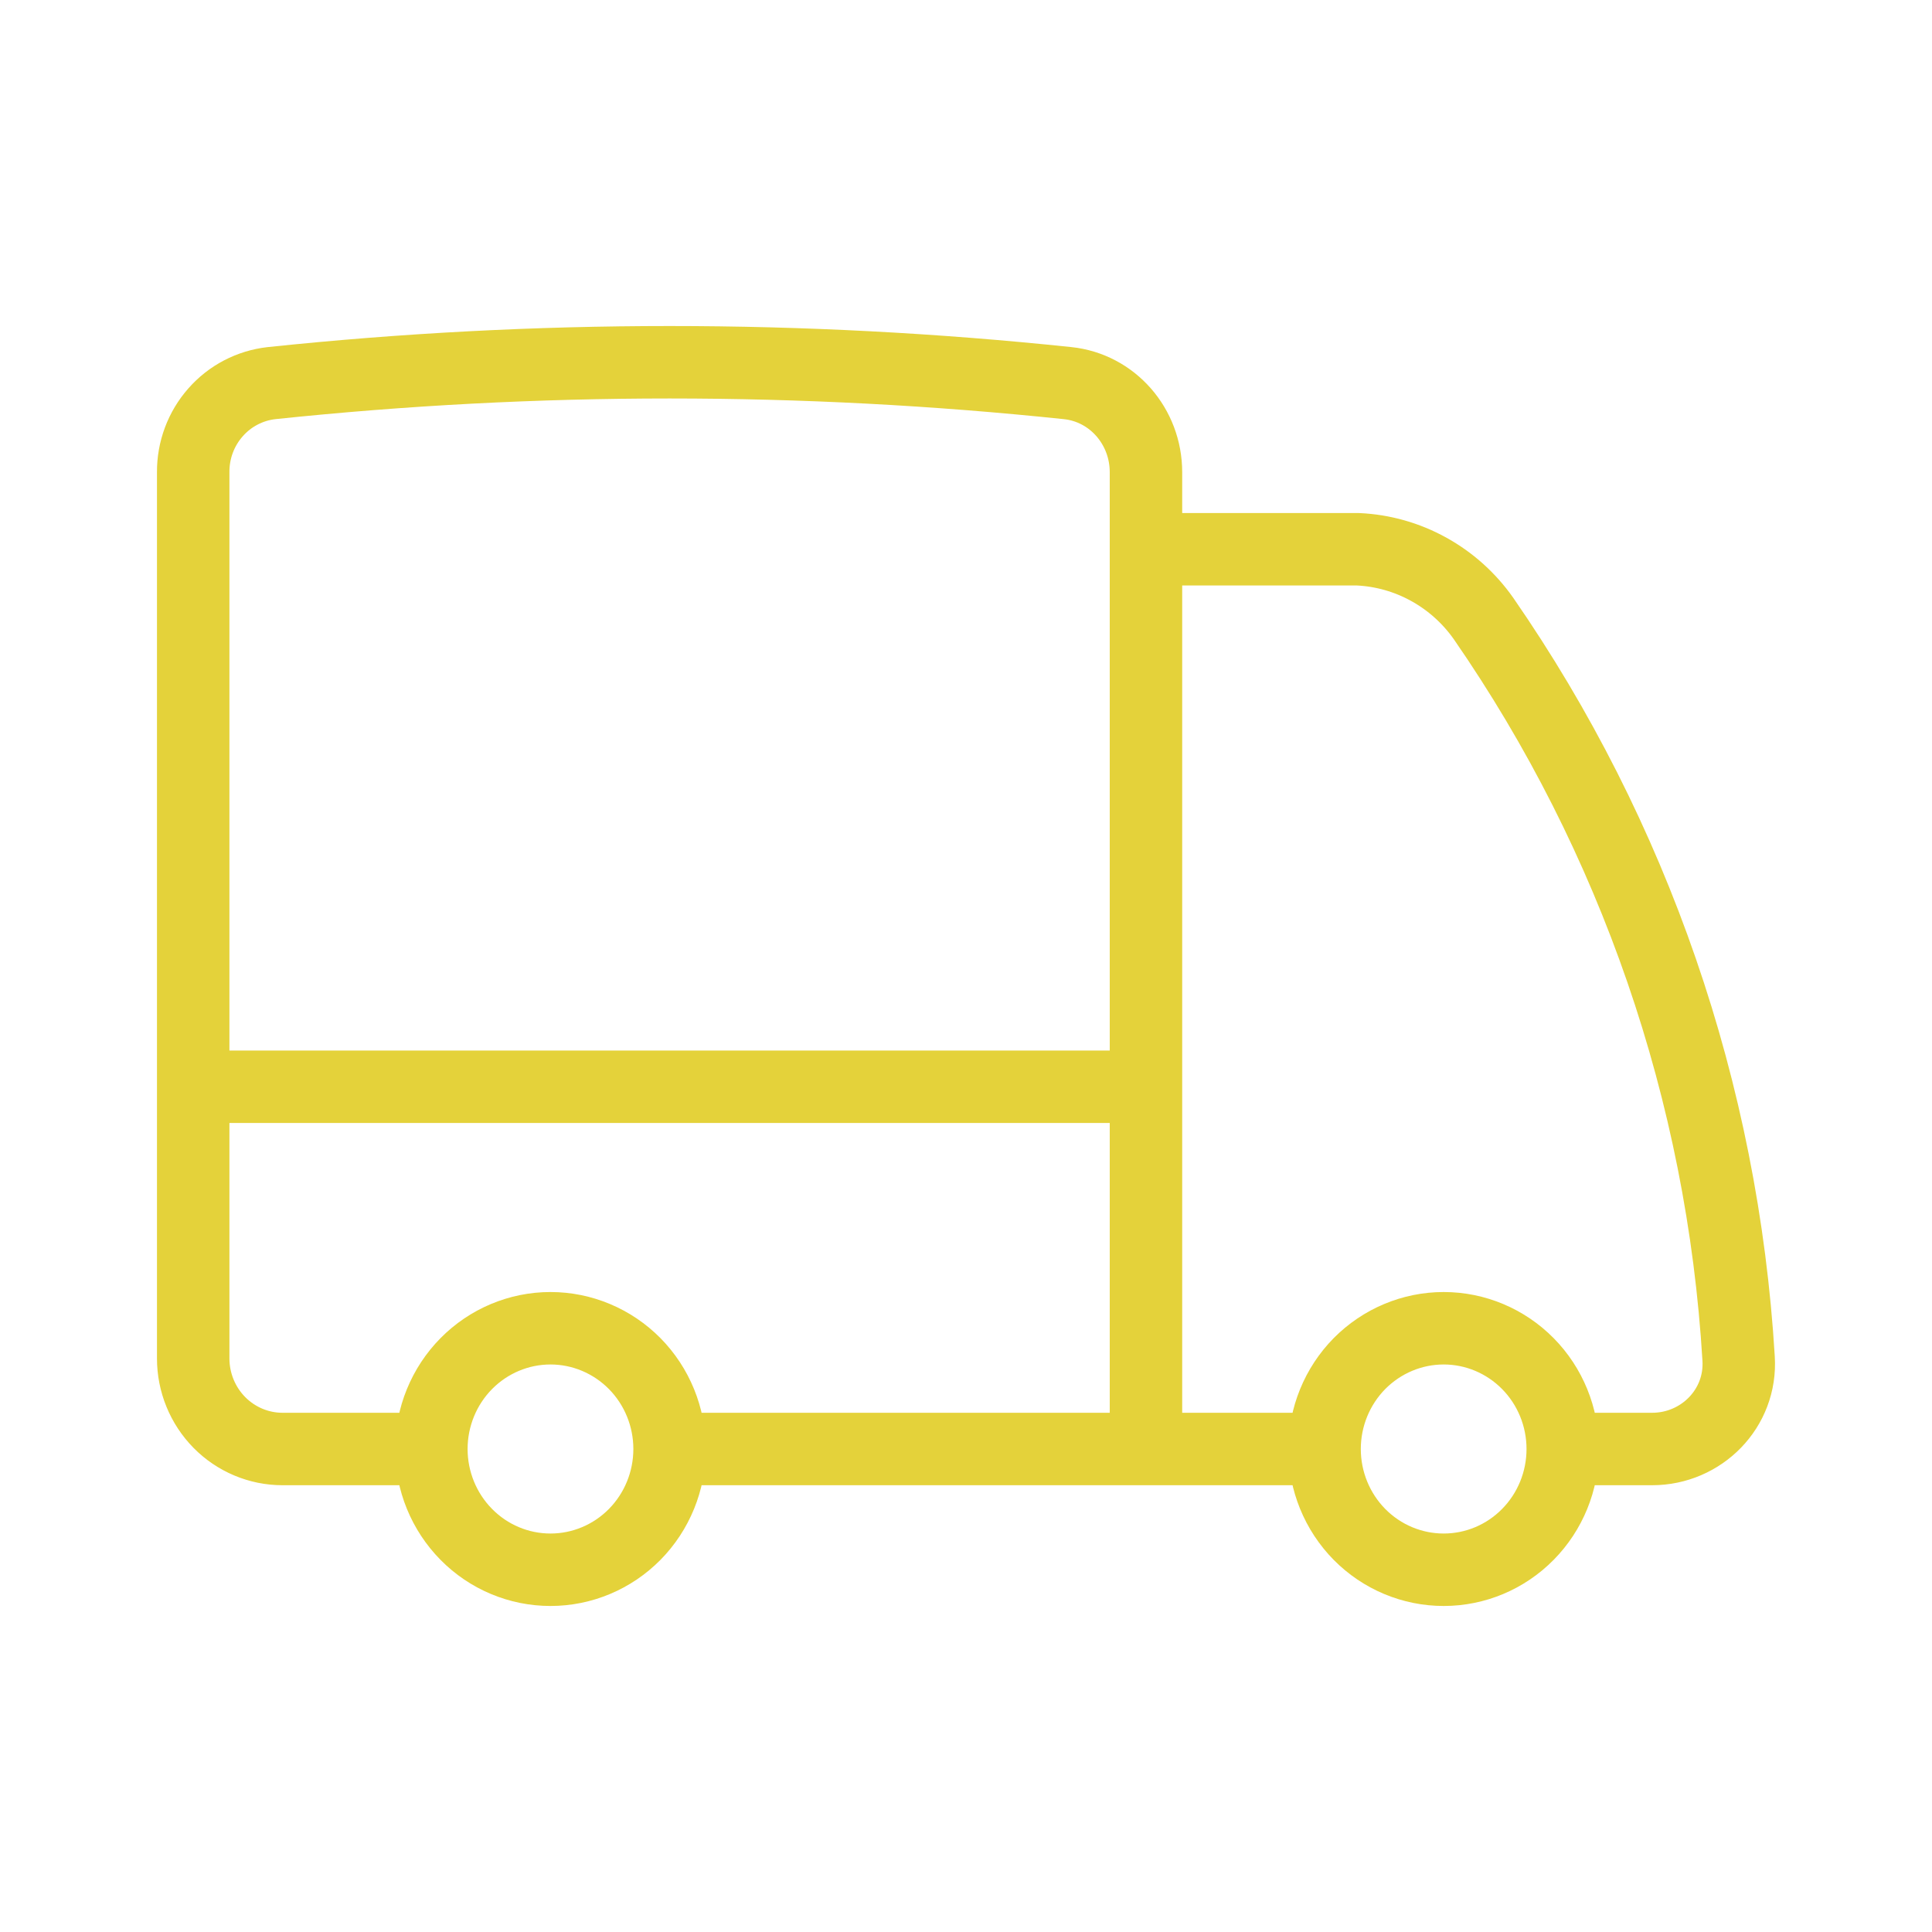 <svg width="40" height="40" viewBox="0 0 40 40" fill="none" xmlns="http://www.w3.org/2000/svg">
<path d="M13.863 30C13.863 30.663 13.603 31.299 13.141 31.768C12.678 32.237 12.051 32.5 11.397 32.5C10.743 32.5 10.116 32.237 9.654 31.768C9.191 31.299 8.931 30.663 8.931 30M13.863 30C13.863 29.337 13.603 28.701 13.141 28.232C12.678 27.764 12.051 27.5 11.397 27.5C10.743 27.5 10.116 27.764 9.654 28.232C9.191 28.701 8.931 29.337 8.931 30M13.863 30H23.726M8.931 30H5.849C5.359 30 4.888 29.802 4.542 29.451C4.195 29.099 4 28.622 4 28.125V22.5M23.726 30H27.424M23.726 30V22.5M4 22.5V9.776C3.997 9.319 4.162 8.878 4.462 8.538C4.761 8.197 5.175 7.982 5.622 7.932C11.101 7.356 16.624 7.356 22.103 7.932C23.032 8.029 23.726 8.829 23.726 9.776V11.372M4 22.5H23.726M32.355 30C32.355 30.663 32.096 31.299 31.633 31.768C31.171 32.237 30.544 32.5 29.89 32.5C29.236 32.5 28.609 32.237 28.146 31.768C27.684 31.299 27.424 30.663 27.424 30M32.355 30C32.355 29.337 32.096 28.701 31.633 28.232C31.171 27.764 30.544 27.5 29.89 27.5C29.236 27.5 28.609 27.764 28.146 28.232C27.684 28.701 27.424 29.337 27.424 30M32.355 30H34.205C35.226 30 36.061 29.16 35.996 28.127C35.666 22.623 33.838 17.32 30.715 12.806C30.418 12.383 30.029 12.034 29.579 11.786C29.129 11.537 28.63 11.396 28.118 11.372H23.726M23.726 11.372V22.5" stroke="#E4D23A" stroke-width="1.5" stroke-linecap="round" stroke-linejoin="round"/>
</svg>
